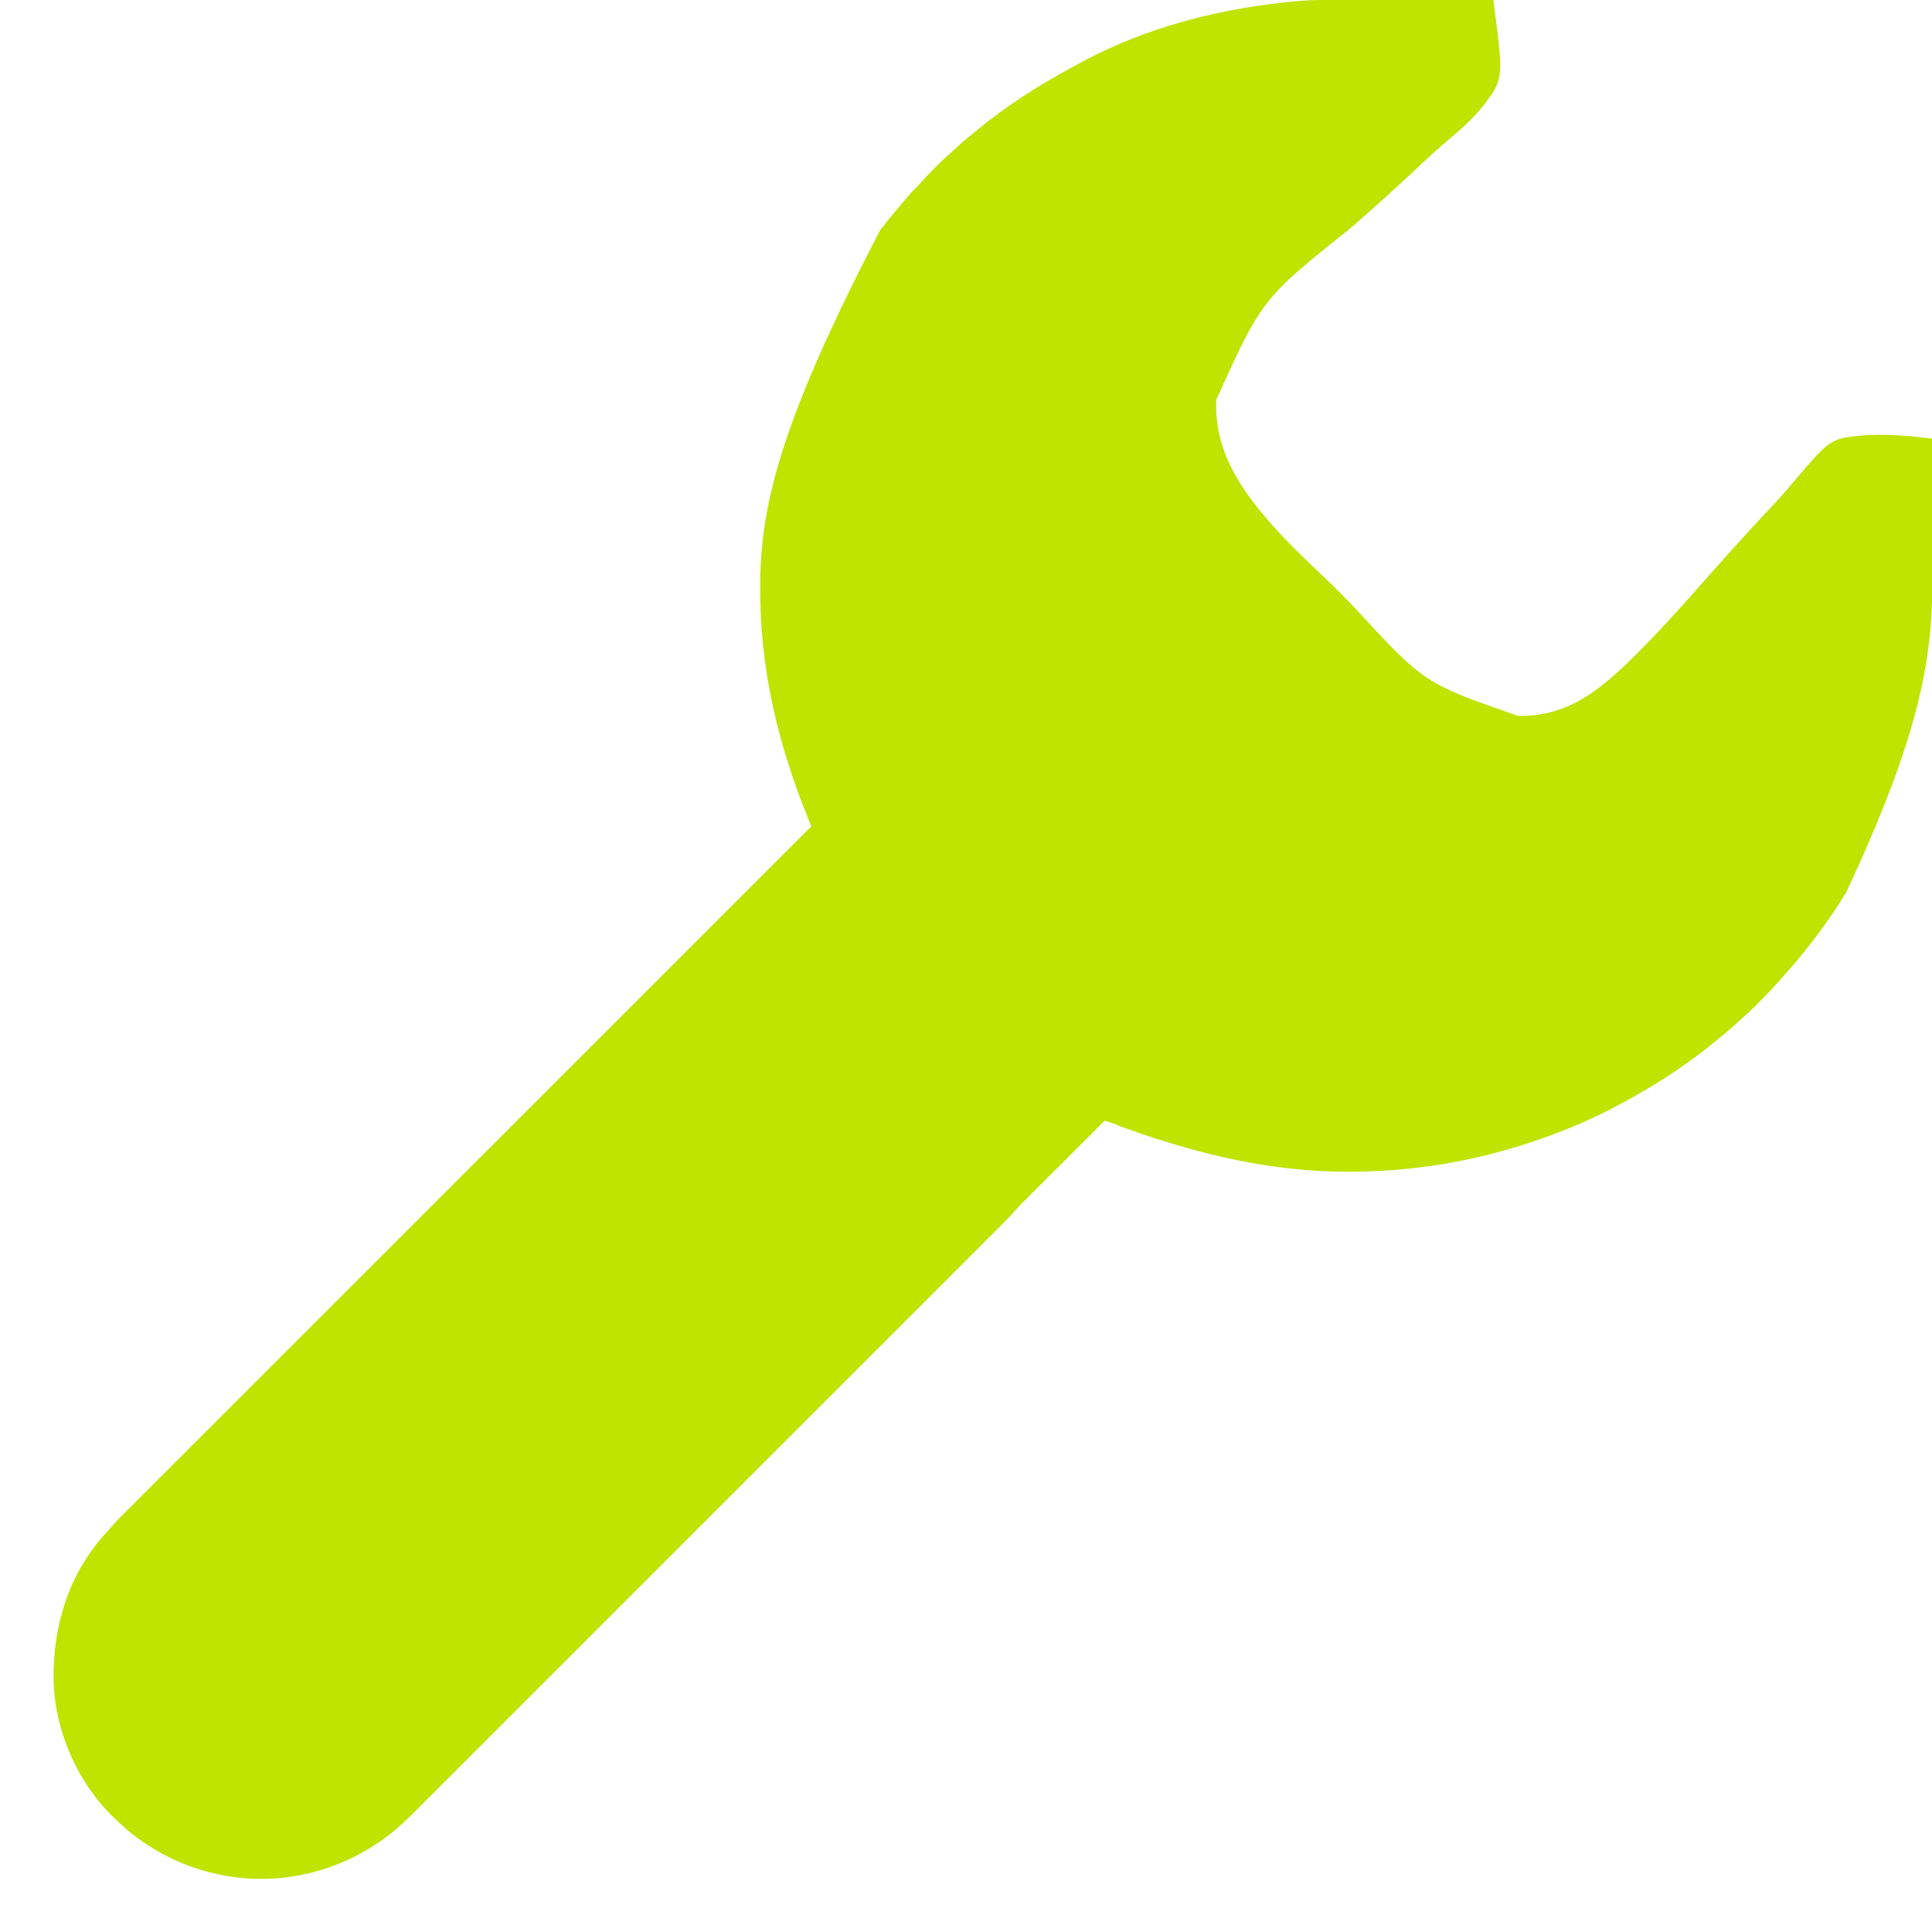 <?xml version="1.0" encoding="UTF-8"?>
<svg version="1.1" xmlns="http://www.w3.org/2000/svg" width="2048" height="2048">
<path d="M0 0 C1.874 0 3.748 0 5.622 -0 C10.663 -0.001 15.703 0.005 20.743 0.012 C26.028 0.018 31.313 0.019 36.598 0.02 C46.585 0.023 56.572 0.031 66.559 0.042 C80.069 0.055 93.579 0.06 107.089 0.066 C128.345 0.075 149.6 0.094 170.856 0.114 C181.728 83.199 181.728 83.199 161.687 110.369 C148.924 126.73 132.821 140.327 117.051 153.681 C109.036 160.5 101.369 167.67 93.71 174.882 C79.987 187.798 66.113 200.534 52.081 213.113 C51.25 213.858 50.419 214.604 49.562 215.372 C40.312 223.66 31.032 231.914 21.726 240.139 C-74.261 316.697 -74.261 316.697 -122.802 423.666 C-125.463 479.316 -95.299 521.572 -59.608 561.076 C-42.829 579.423 -24.824 596.578 -6.778 613.662 C3.902 623.784 14.208 634.192 24.323 644.877 C97.727 724.459 97.727 724.459 196.875 758.908 C245.059 760.061 277.759 736.348 311.398 704.428 C341.951 675.136 370.054 643.403 398.067 611.713 C406.296 602.407 414.564 593.137 422.856 583.888 C423.601 583.058 424.345 582.227 425.112 581.372 C437.666 567.382 450.419 553.589 463.304 539.905 C470.467 532.279 477.492 524.583 484.253 516.598 C527.873 465.152 527.873 465.152 560.303 461.843 C585.498 459.844 610.85 461.841 635.856 465.114 C635.916 487.041 635.974 508.968 636.002 530.895 C636.02 544.337 636.041 557.779 636.082 571.221 C636.112 581.017 636.131 590.814 636.138 600.61 C636.142 605.78 636.151 610.95 636.173 616.12 C636.522 700.77 621.071 783.269 544.856 946.114 C544.316 946.995 543.776 947.877 543.22 948.785 C529.626 970.984 514.271 991.926 497.856 1012.114 C497.14 1013.003 496.425 1013.892 495.688 1014.809 C491.258 1020.284 486.696 1025.595 481.953 1030.801 C480.161 1032.777 478.408 1034.778 476.668 1036.801 C468.13 1046.57 459.136 1055.925 449.981 1065.114 C449.292 1065.807 448.603 1066.5 447.893 1067.215 C443.96 1071.137 439.919 1074.873 435.713 1078.501 C433.099 1080.771 430.577 1083.129 428.043 1085.489 C423.45 1089.727 418.743 1093.77 413.871 1097.688 C411.659 1099.467 409.464 1101.26 407.278 1103.071 C381.897 1124.034 354.426 1142.76 325.856 1159.114 C325.137 1159.527 324.417 1159.94 323.677 1160.366 C318.444 1163.359 313.16 1166.251 307.856 1169.114 C306.534 1169.834 306.534 1169.834 305.185 1170.569 C277.488 1185.6 248.645 1197.878 218.856 1208.114 C217.645 1208.534 216.434 1208.955 215.186 1209.389 C163.323 1227.279 108.627 1237.98 53.856 1241.114 C52.418 1241.198 52.418 1241.198 50.95 1241.284 C-33.643 1246.048 -117.272 1233.225 -224.845 1193.997 C-226.526 1193.279 -226.526 1193.279 -228.242 1192.547 C-229.217 1192.125 -230.191 1191.703 -231.195 1191.268 C-234.463 1189.989 -237.767 1189.059 -241.144 1188.114 C-253.152 1200.098 -265.157 1212.085 -277.159 1224.076 C-282.732 1229.644 -288.306 1235.211 -293.882 1240.776 C-298.745 1245.629 -303.607 1250.484 -308.466 1255.341 C-311.036 1257.91 -313.607 1260.478 -316.181 1263.044 C-319.061 1265.916 -321.937 1268.792 -324.812 1271.668 C-325.657 1272.509 -326.501 1273.35 -327.371 1274.216 C-328.164 1275.01 -328.956 1275.803 -329.772 1276.621 C-330.451 1277.299 -331.131 1277.978 -331.831 1278.677 C-333.662 1280.605 -335.386 1282.558 -337.11 1284.579 C-341.837 1289.99 -346.926 1295.033 -352.01 1300.105 C-353.11 1301.207 -354.211 1302.309 -355.311 1303.411 C-358.333 1306.436 -361.357 1309.458 -364.382 1312.479 C-367.673 1315.768 -370.962 1319.06 -374.25 1322.351 C-380.014 1328.119 -385.779 1333.884 -391.546 1339.648 C-400.121 1348.219 -408.694 1356.794 -417.265 1365.368 C-432.574 1380.683 -447.886 1395.994 -463.199 1411.304 C-476.599 1424.702 -489.999 1438.101 -503.398 1451.501 C-504.73 1452.834 -504.73 1452.834 -506.09 1454.193 C-509.696 1457.8 -513.302 1461.406 -516.908 1465.013 C-542.079 1490.185 -567.25 1515.357 -592.424 1540.527 C-593.136 1541.239 -593.136 1541.239 -593.862 1541.965 C-601.566 1549.668 -609.27 1557.371 -616.974 1565.074 C-647.53 1595.624 -678.083 1626.177 -708.633 1656.733 C-716.332 1664.433 -724.032 1672.134 -731.731 1679.834 C-732.442 1680.545 -732.442 1680.545 -733.167 1681.271 C-758.762 1706.869 -784.359 1732.466 -809.957 1758.061 C-813.557 1761.661 -817.157 1765.26 -820.757 1768.86 C-821.643 1769.746 -822.53 1770.633 -823.443 1771.546 C-836.835 1784.937 -850.226 1798.329 -863.617 1811.722 C-878.84 1826.949 -894.066 1842.174 -909.294 1857.396 C-917.819 1865.918 -926.342 1874.441 -934.864 1882.967 C-940.554 1888.659 -946.245 1894.349 -951.938 1900.037 C-955.183 1903.28 -958.428 1906.524 -961.67 1909.77 C-964.621 1912.724 -967.574 1915.675 -970.528 1918.625 C-971.589 1919.685 -972.649 1920.745 -973.708 1921.807 C-979.344 1927.455 -985.04 1932.968 -991.144 1938.114 C-992.058 1938.886 -992.058 1938.886 -992.991 1939.675 C-1025.812 1967.271 -1065.608 1984.669 -1108.144 1990.114 C-1108.858 1990.208 -1109.572 1990.302 -1110.307 1990.399 C-1164.416 1996.718 -1220.137 1982.016 -1264.144 1950.114 C-1265.042 1949.468 -1265.042 1949.468 -1265.958 1948.81 C-1274.608 1942.539 -1282.45 1935.507 -1290.144 1928.114 C-1291.043 1927.256 -1291.941 1926.399 -1292.867 1925.516 C-1330.708 1888.611 -1354.466 1833.255 -1355.347 1780.508 C-1356.01 1722.549 -1338.797 1666.849 -1298.664 1623.844 C-1296.808 1621.833 -1295.031 1619.806 -1293.26 1617.724 C-1288.041 1611.755 -1282.383 1606.216 -1276.773 1600.619 C-1275.508 1599.353 -1274.243 1598.087 -1272.978 1596.82 C-1269.5 1593.34 -1266.019 1589.862 -1262.538 1586.385 C-1258.752 1582.602 -1254.969 1578.817 -1251.185 1575.031 C-1244.553 1568.397 -1237.919 1561.765 -1231.284 1555.134 C-1221.418 1545.274 -1211.555 1535.411 -1201.692 1525.548 C-1185.102 1508.956 -1168.509 1492.366 -1151.915 1475.778 C-1135.483 1459.352 -1119.052 1442.925 -1102.622 1426.496 C-1102.112 1425.986 -1101.601 1425.476 -1101.075 1424.95 C-1096.414 1420.289 -1091.753 1415.628 -1087.091 1410.967 C-1075.504 1399.38 -1063.917 1387.794 -1052.329 1376.207 C-1051.802 1375.68 -1051.274 1375.152 -1050.73 1374.608 C-1025.067 1348.948 -999.401 1323.289 -973.736 1297.63 C-964.83 1288.726 -955.924 1279.823 -947.018 1270.919 C-946.466 1270.367 -945.914 1269.815 -945.345 1269.246 C-919.665 1243.572 -893.986 1217.897 -868.308 1192.222 C-866.641 1190.555 -864.973 1188.888 -863.306 1187.221 C-852.258 1176.174 -841.209 1165.126 -830.161 1154.079 C-808.177 1132.098 -786.193 1110.117 -764.209 1088.136 C-763.163 1087.089 -762.116 1086.043 -761.069 1084.996 C-702.237 1026.172 -643.403 967.35 -552.144 876.114 C-552.373 875.542 -552.602 874.971 -552.837 874.382 C-553.885 871.763 -554.933 869.144 -555.981 866.525 C-556.34 865.626 -556.7 864.728 -557.071 863.802 C-586.225 790.927 -604.982 714.92 -606.144 636.114 C-606.165 635.067 -606.185 634.021 -606.206 632.944 C-607.72 547.213 -592.05 460.712 -479.144 244.114 C-478.657 243.476 -478.169 242.838 -477.667 242.181 C-471.535 234.19 -465.143 226.439 -458.584 218.796 C-457.06 217.015 -455.545 215.225 -454.031 213.434 C-444.887 202.644 -444.887 202.644 -439.821 197.792 C-438.14 196.109 -436.606 194.359 -435.066 192.547 C-430.669 187.491 -425.954 182.777 -421.207 178.051 C-420.351 177.192 -419.496 176.333 -418.615 175.448 C-414.182 171.021 -409.686 166.74 -404.934 162.658 C-402.337 160.417 -399.842 158.077 -397.332 155.739 C-392.739 151.5 -388.032 147.458 -383.16 143.539 C-380.948 141.76 -378.752 139.967 -376.566 138.156 C-345.385 112.401 -311.269 90.53 -275.65 71.463 C-273.446 70.276 -271.254 69.07 -269.066 67.852 C-197.702 28.483 -114.967 7.79 -34.144 1.114 C-33.061 1.024 -31.978 0.935 -30.862 0.842 C-20.561 0.073 -10.324 -0.022 0 0 Z " fill="#BEE400" transform="translate(1412.144,-0.114)"/>
</svg>
